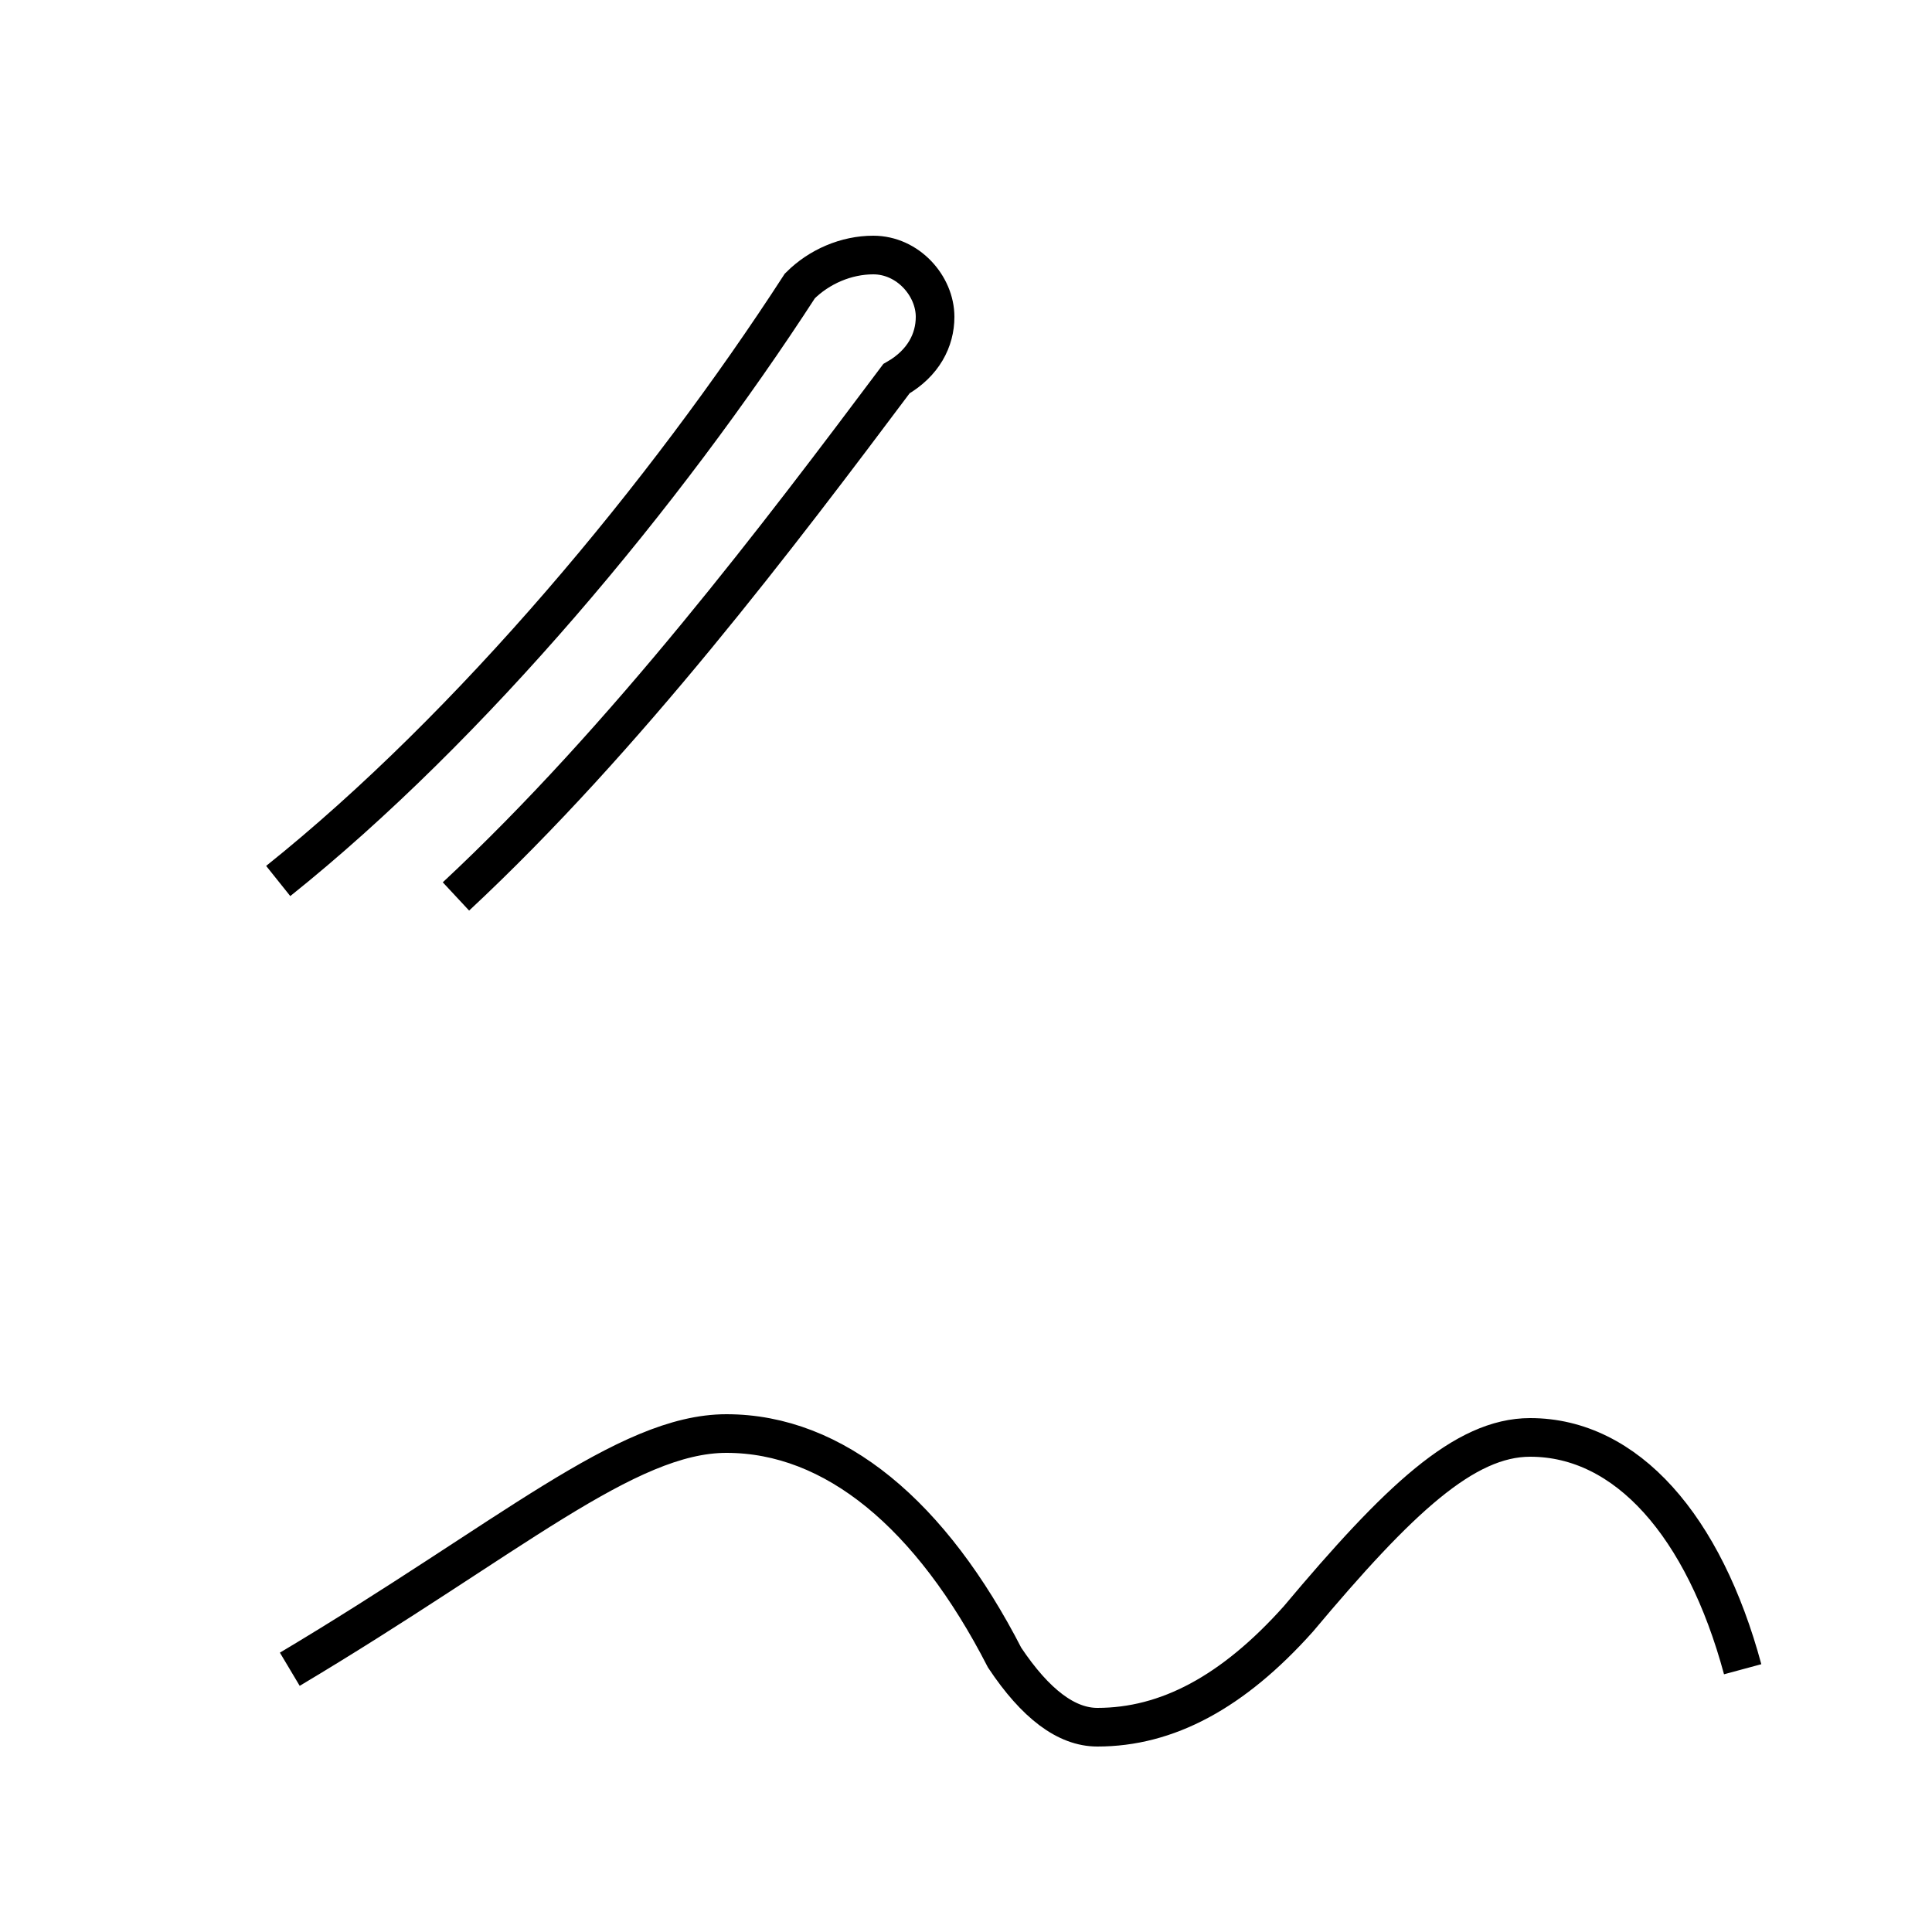 <?xml version='1.0' encoding='utf8'?>
<svg viewBox="0.0 -44.0 50.0 50.0" version="1.1" xmlns="http://www.w3.org/2000/svg">
<rect x="0.0" y="-44.0" width="50.0" height="50.0" fill="#808080" stroke="none"/>
<rect x="-1000" y="-1000" width="2000" height="2000" stroke="white" fill="white"/>
<g style="fill:none; stroke:#000000;  stroke-width:1">
<path d="M 11.8 20.8 C 16.2 24.9 20.2 30.2 23.2 34.2 C 23.9 34.6 24.2 35.2 24.2 35.8 C 24.2 36.6 23.5 37.4 22.6 37.4 C 21.9 37.4 21.2 37.1 20.7 36.6 C 17.2 31.2 12.2 25.2 7.2 21.2 M 7.5 0.8 C 13.2 4.2 16.2 6.9 18.8 6.9 C 21.6 6.9 24.1 4.8 26.0 1.1 C 26.8 -0.1 27.6 -0.7 28.4 -0.7 C 30.2 -0.7 31.9 0.2 33.6 2.1 C 36.2 5.2 37.9 6.8 39.6 6.8 C 42.1 6.8 44.1 4.5 45.1 0.8 " transform="scale(1, -1)" />
</g>
</svg>